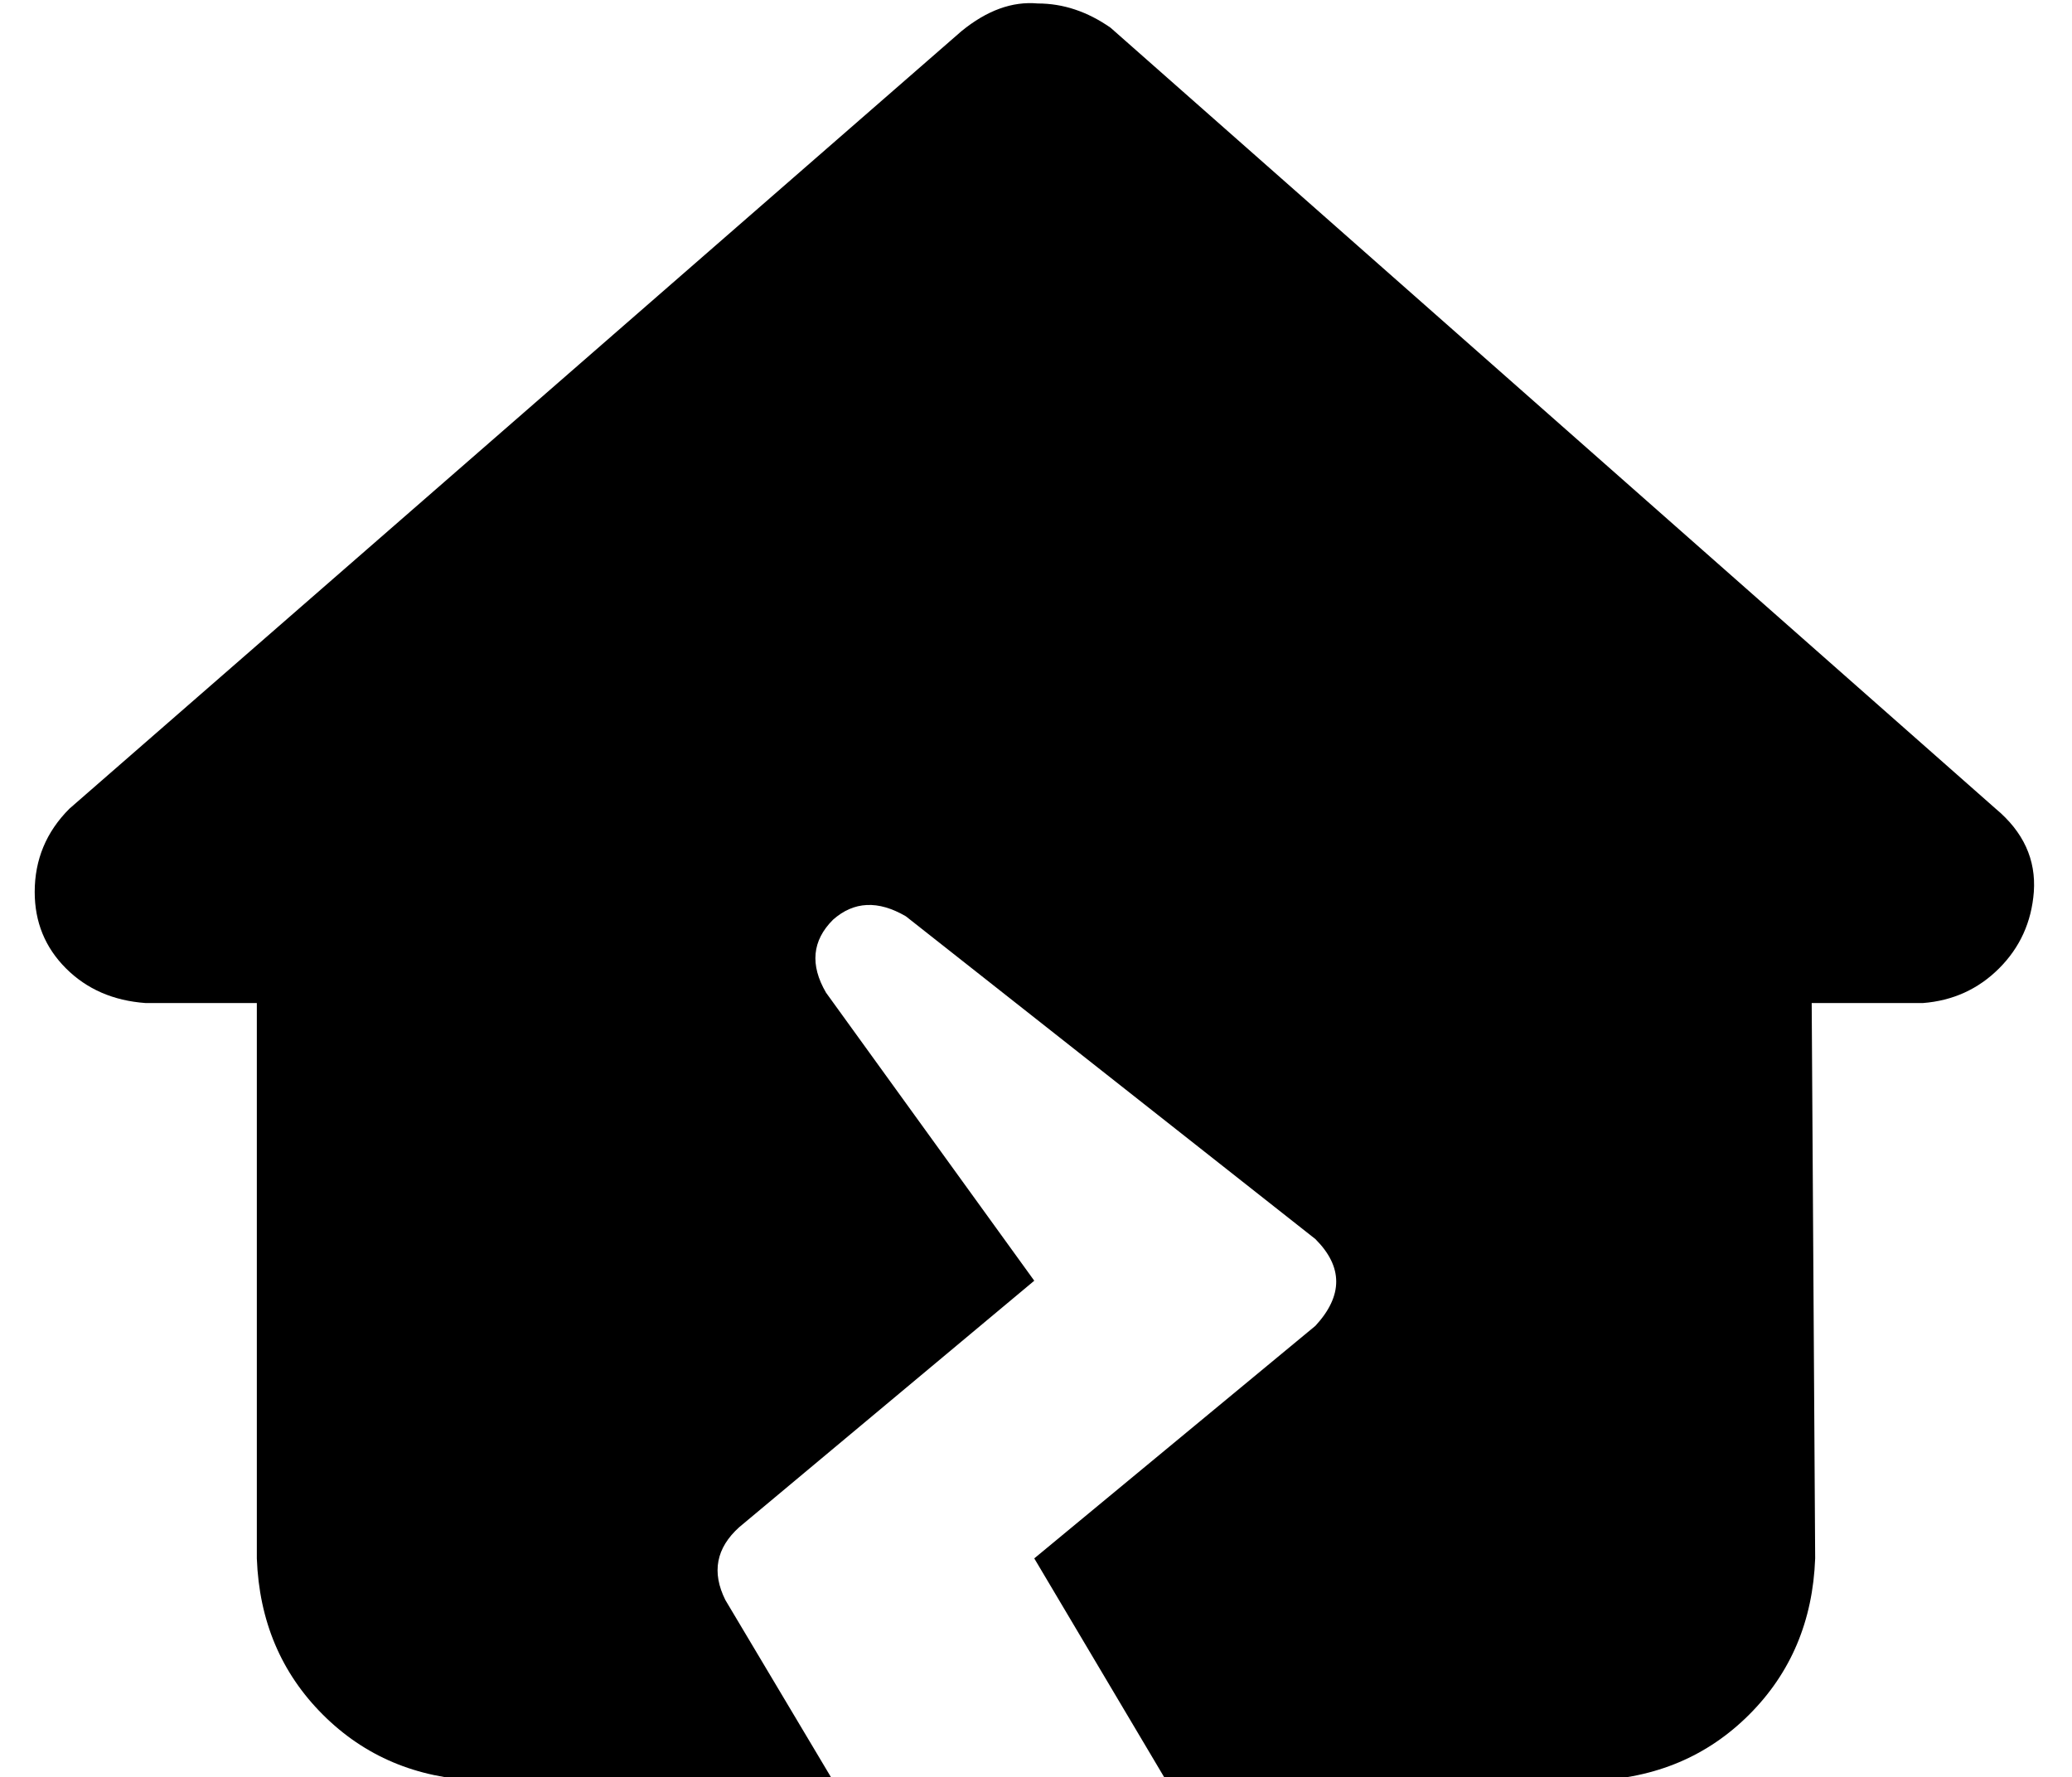 <?xml version="1.0" standalone="no"?>
<!DOCTYPE svg PUBLIC "-//W3C//DTD SVG 1.1//EN" "http://www.w3.org/Graphics/SVG/1.1/DTD/svg11.dtd" >
<svg xmlns="http://www.w3.org/2000/svg" xmlns:xlink="http://www.w3.org/1999/xlink" version="1.1" viewBox="-10 -40 597 512">
   <path fill="currentColor"
d="M544 249q13 -1 22 -10v0v0q9 -9 10 -22q1 -14 -11 -24l-255 -225v0q-10 -7 -21 -7q-11 -1 -22 8l-257 224v0q-10 10 -10 24q0 13 9 22t23 10h32v0v160v0q1 27 19 45t45 19h102v0l-31 -52v0q-6 -12 4 -21l85 -71v0l-60 -83v0q-7 -12 2 -21q9 -8 21 -1l118 93v0q12 12 0 25
l-81 67v0l38 64v0h123v0q27 -1 45 -19t19 -45l-1 -160v0h32v0z" />
</svg>
